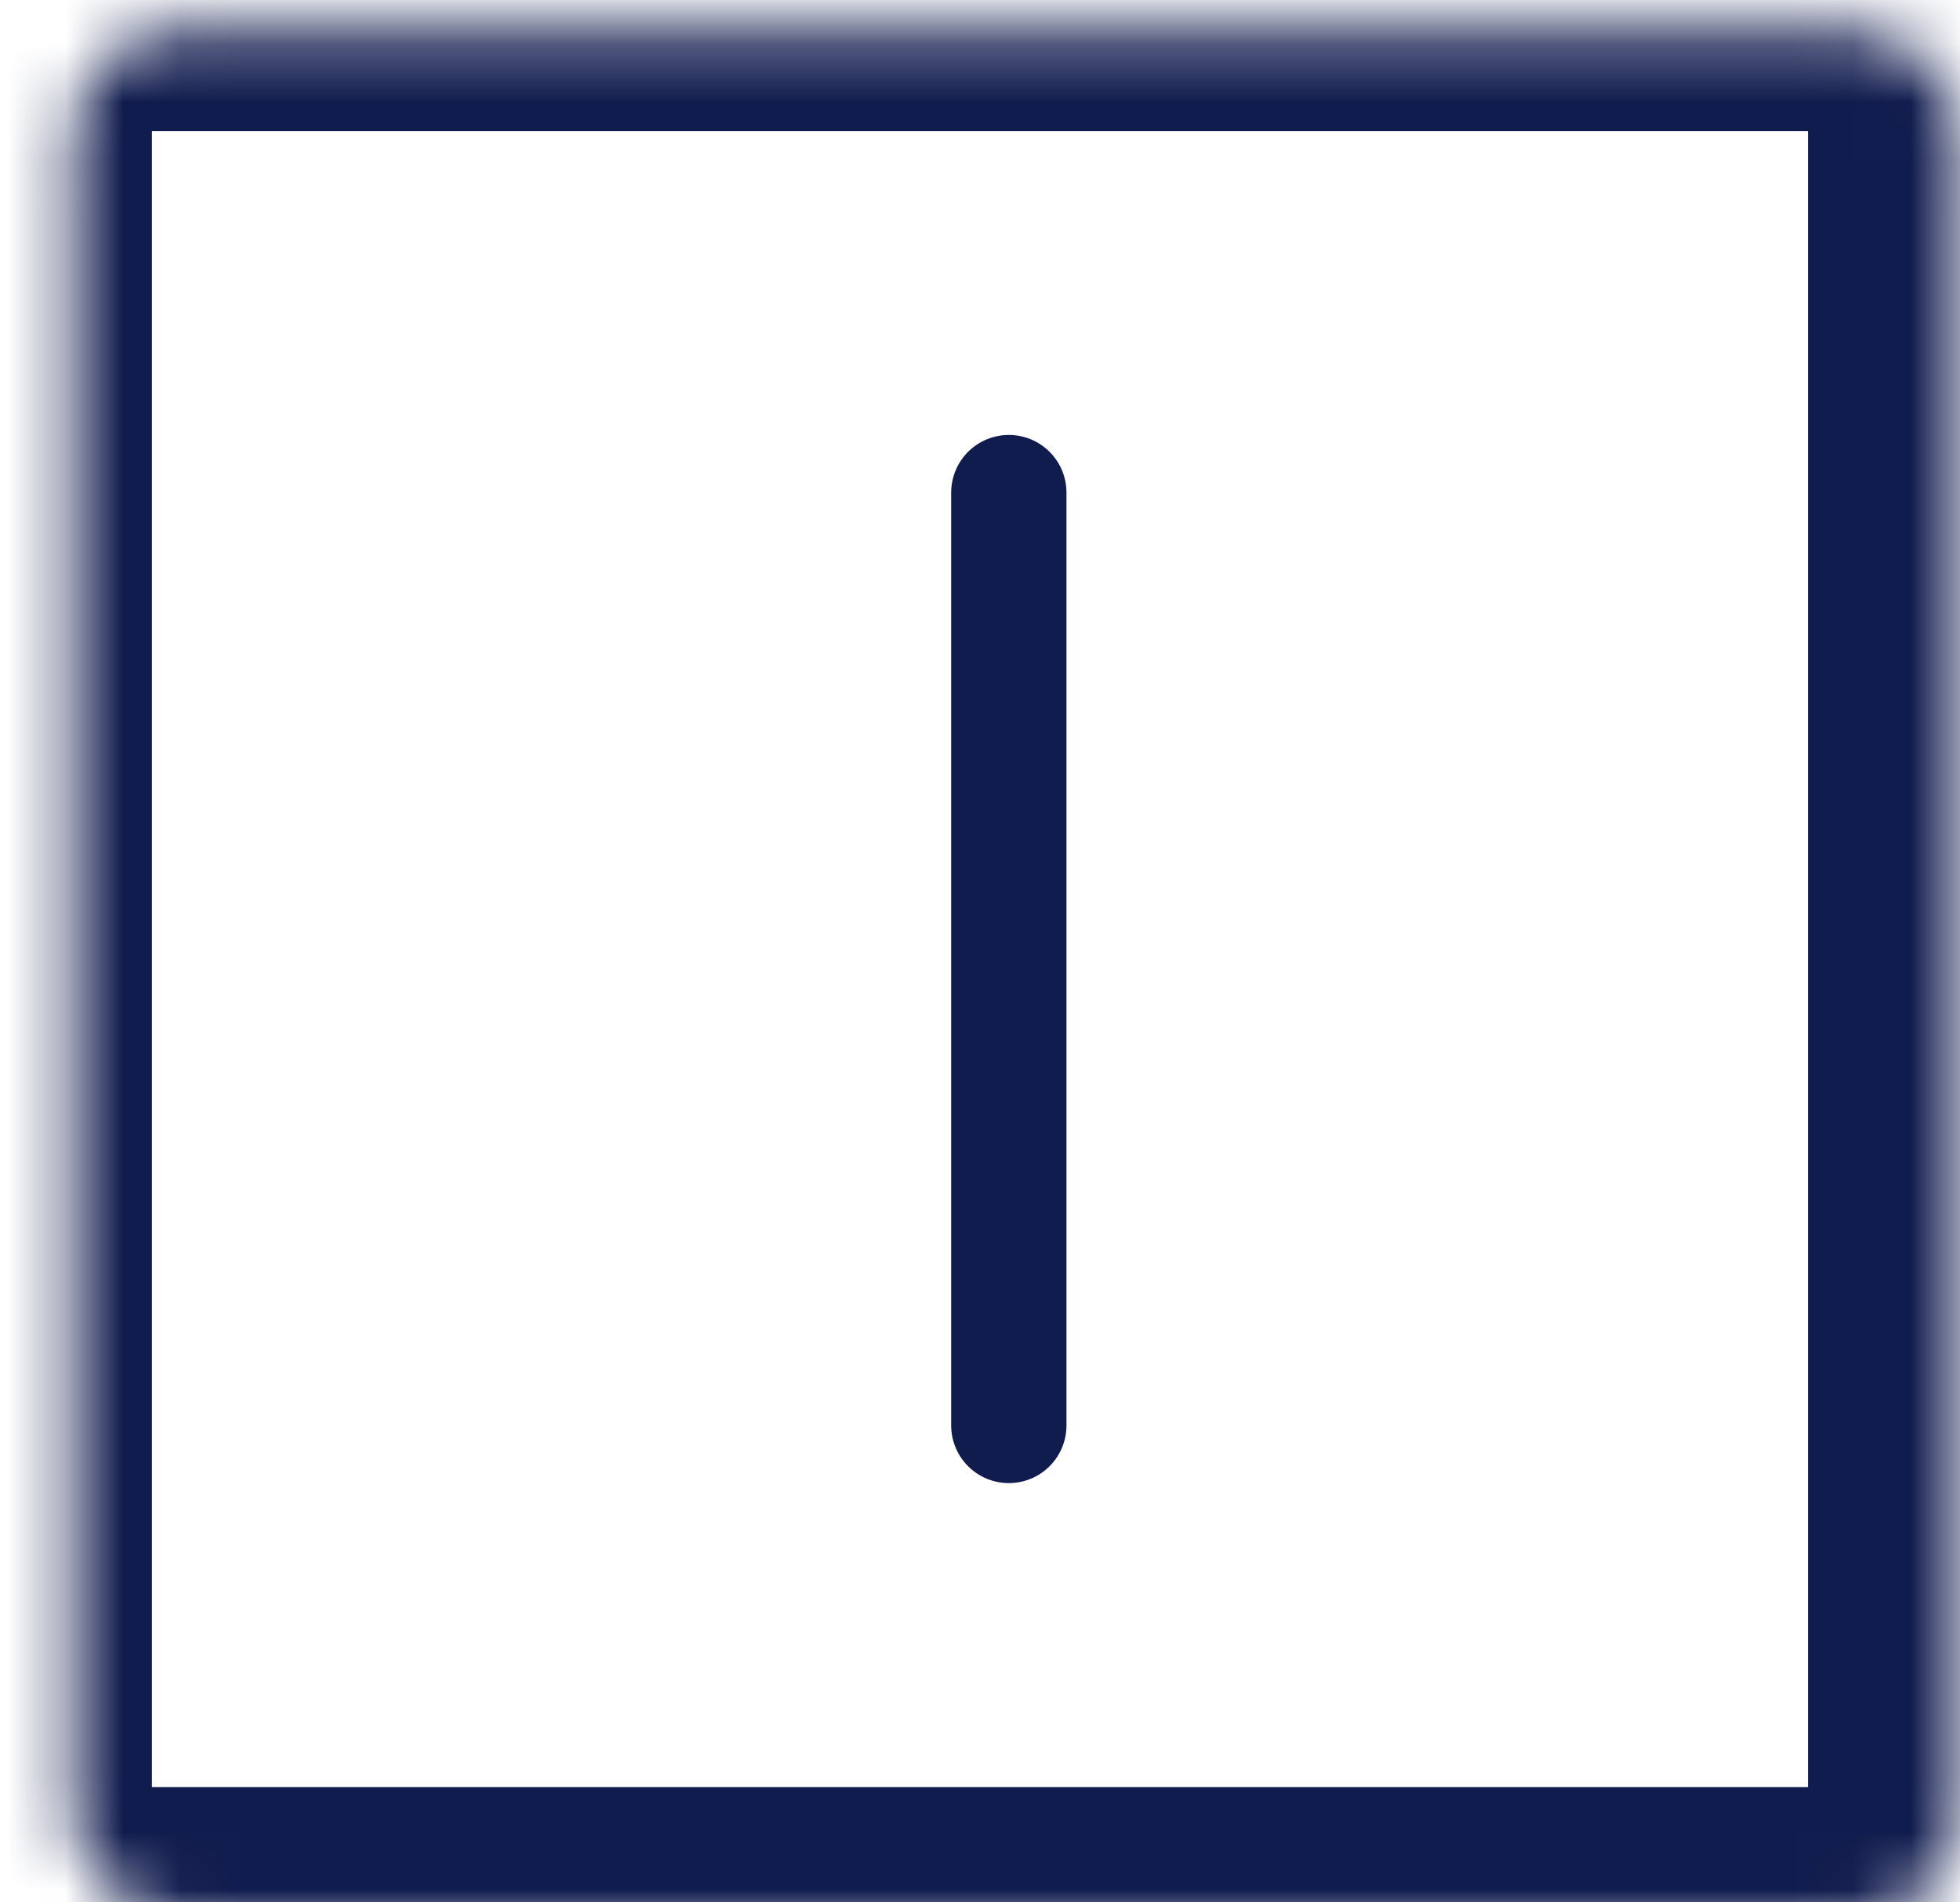<svg
    width="34"
    height="33"
    viewBox="0 0 34 33"
    fill="none"
    xmlns="http://www.w3.org/2000/svg"
>
    <line
        x1="17.5"
        y1="24.727"
        x2="17.5"
        y2="8.545"
        stroke="#111C4E"
        stroke-width="2"
        stroke-linecap="round"
    />
    <mask
        id="path-2-inside-1_47_3724"
        fill="white"
    >
        <rect
            x="0.636"
            y="0.273"
            width="32.727"
            height="32.727"
            rx="1.818"
        />
    </mask>
    <rect
        x="0.636"
        y="0.273"
        width="32.727"
        height="32.727"
        rx="1.818"
        stroke="#111C4E"
        stroke-width="4"
        stroke-linejoin="round"
        mask="url(#path-2-inside-1_47_3724)"
    />
</svg>